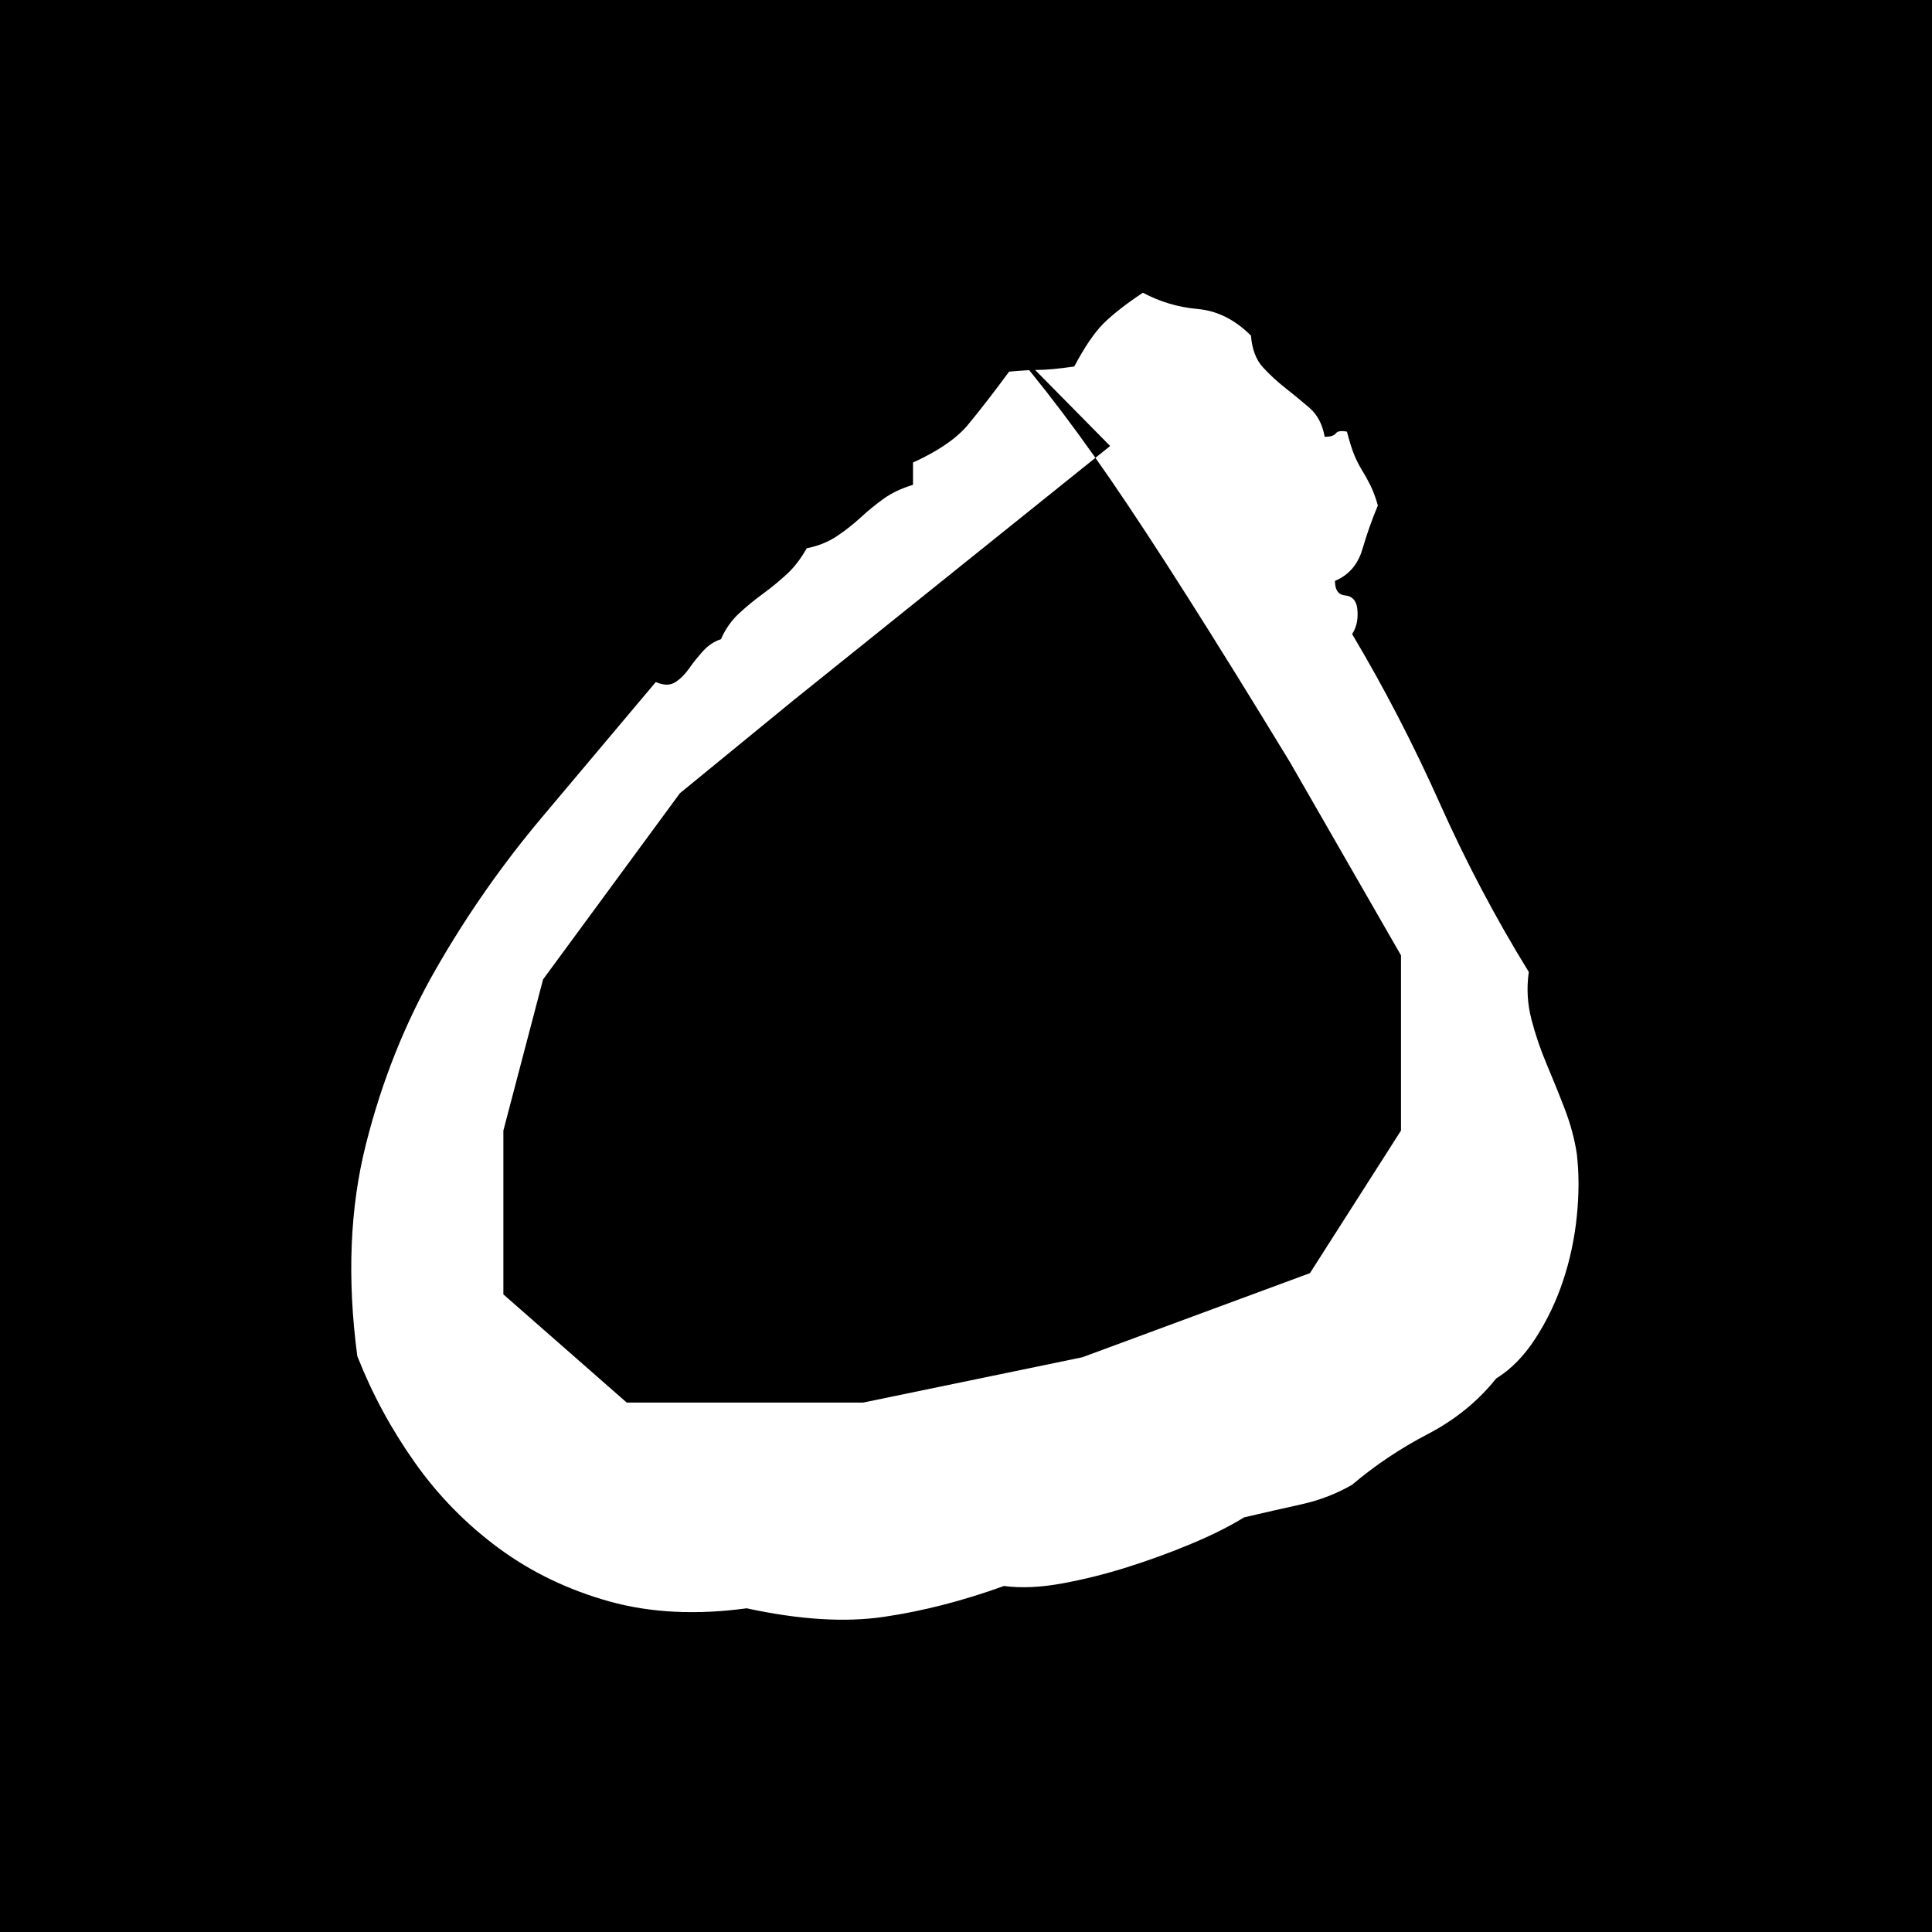 <svg viewBox="0 0 33 33" version="1.1" xmlns="http://www.w3.org/2000/svg" xmlns:xlink="http://www.w3.org/1999/xlink">
  <path d="M18.962,7.618 L13.567,11.95 L11.613,13.549 L9.276,16.729 L8.598,19.311 L8.598,22.109 L10.705,23.957 L14.743,23.957 L18.487,23.183 L22.375,21.746 L23.93,19.311 L23.93,16.318 L22.031,13.014 C20.726,10.87 19.703,9.258 18.962,8.181 C18.221,7.103 17.514,6.199 16.842,5.469" id="o" class="stroke"></path>
  <path d="M0,0 L33,0 L33,33 L0,33 L0,0 Z M12.754,27.471 C13.652,27.666 14.433,27.715 15.097,27.617 C15.761,27.52 16.445,27.344 17.148,27.09 C17.441,27.129 17.773,27.114 18.144,27.046 C18.515,26.978 18.886,26.885 19.257,26.768 C19.629,26.65 19.99,26.519 20.341,26.372 C20.693,26.226 20.996,26.074 21.25,25.918 C21.582,25.84 21.904,25.767 22.216,25.698 C22.529,25.63 22.822,25.518 23.095,25.361 C23.486,25.029 23.916,24.741 24.384,24.497 C24.853,24.253 25.244,23.936 25.556,23.545 C25.81,23.389 26.035,23.159 26.23,22.856 C26.425,22.554 26.582,22.227 26.699,21.875 C26.816,21.523 26.894,21.157 26.933,20.776 C26.972,20.396 26.972,20.039 26.933,19.707 C26.894,19.453 26.826,19.199 26.728,18.945 C26.631,18.691 26.528,18.438 26.421,18.184 C26.313,17.93 26.225,17.671 26.157,17.407 C26.089,17.144 26.074,16.875 26.113,16.602 C25.547,15.684 25.039,14.722 24.59,13.716 C24.14,12.71 23.642,11.748 23.095,10.83 C23.173,10.713 23.203,10.566 23.183,10.391 C23.164,10.254 23.095,10.181 22.978,10.171 C22.861,10.161 22.802,10.078 22.802,9.922 C23.037,9.824 23.193,9.644 23.271,9.38 C23.349,9.116 23.437,8.867 23.535,8.633 C23.496,8.496 23.452,8.379 23.403,8.281 C23.354,8.184 23.305,8.096 23.256,8.018 C23.208,7.939 23.164,7.852 23.125,7.754 C23.086,7.656 23.047,7.529 23.007,7.373 C22.91,7.354 22.846,7.363 22.817,7.402 C22.788,7.441 22.724,7.461 22.627,7.461 C22.588,7.246 22.5,7.08 22.363,6.963 C22.226,6.846 22.09,6.733 21.953,6.626 C21.816,6.519 21.689,6.401 21.572,6.274 C21.455,6.147 21.386,5.967 21.367,5.732 C21.093,5.459 20.791,5.308 20.459,5.278 C20.127,5.249 19.814,5.156 19.521,5 C19.228,5.195 19.004,5.371 18.847,5.527 C18.691,5.684 18.525,5.928 18.349,6.26 C18.076,6.299 17.876,6.318 17.749,6.318 C17.622,6.318 17.451,6.328 17.236,6.348 C16.963,6.719 16.728,7.021 16.533,7.256 C16.338,7.49 16.025,7.705 15.595,7.9 L15.595,8.281 C15.4,8.34 15.234,8.418 15.097,8.516 C14.961,8.613 14.829,8.721 14.702,8.838 C14.575,8.955 14.438,9.062 14.292,9.16 C14.145,9.258 13.974,9.326 13.779,9.365 C13.681,9.541 13.569,9.687 13.442,9.805 C13.315,9.922 13.178,10.034 13.032,10.142 C12.885,10.249 12.749,10.361 12.622,10.479 C12.495,10.596 12.392,10.742 12.314,10.918 C12.197,10.957 12.094,11.025 12.006,11.123 C11.919,11.221 11.84,11.318 11.772,11.416 C11.704,11.514 11.626,11.592 11.538,11.65 C11.45,11.709 11.338,11.709 11.201,11.65 C10.576,12.393 9.926,13.164 9.253,13.965 C8.579,14.766 7.978,15.625 7.451,16.543 C6.923,17.461 6.523,18.462 6.25,19.546 C5.976,20.63 5.927,21.836 6.103,23.164 C6.357,23.809 6.684,24.414 7.085,24.98 C7.485,25.547 7.964,26.035 8.52,26.445 C9.077,26.855 9.707,27.158 10.41,27.354 C11.113,27.549 11.894,27.588 12.754,27.471 Z M13.132,16.807 C13.249,16.768 13.317,16.758 13.337,16.778 C13.356,16.797 13.415,16.778 13.513,16.719 C14.059,16.036 14.67,15.44 15.344,14.932 C16.017,14.424 16.696,13.897 17.38,13.35 C17.497,13.448 17.629,13.526 17.775,13.585 C17.922,13.643 18.068,13.672 18.215,13.672 C18.361,13.672 18.493,13.638 18.61,13.57 C18.727,13.502 18.815,13.37 18.874,13.174 C19.011,13.311 19.138,13.331 19.255,13.233 C19.372,13.135 19.45,13.038 19.489,12.94 C19.977,13.682 20.407,14.468 20.778,15.298 C21.149,16.128 21.589,16.895 22.096,17.598 C22.096,17.833 22.111,18.008 22.14,18.126 C22.17,18.243 22.233,18.389 22.331,18.565 C22.311,18.897 22.223,19.151 22.067,19.327 C21.911,19.503 21.784,19.708 21.686,19.942 C20.925,20.333 20.192,20.718 19.489,21.099 C18.786,21.48 18.024,21.71 17.204,21.788 C17.048,21.788 16.97,21.876 16.97,22.051 C16.52,22.051 16.013,22.1 15.446,22.198 C14.88,22.295 14.313,22.369 13.747,22.418 C13.18,22.466 12.629,22.457 12.092,22.388 C11.555,22.32 11.091,22.12 10.7,21.788 C10.72,21.221 10.822,20.728 11.008,20.308 C11.193,19.888 11.413,19.493 11.667,19.122 C11.921,18.751 12.18,18.384 12.443,18.023 C12.707,17.662 12.936,17.256 13.132,16.807 Z" id="mask" ></path>
</svg>
